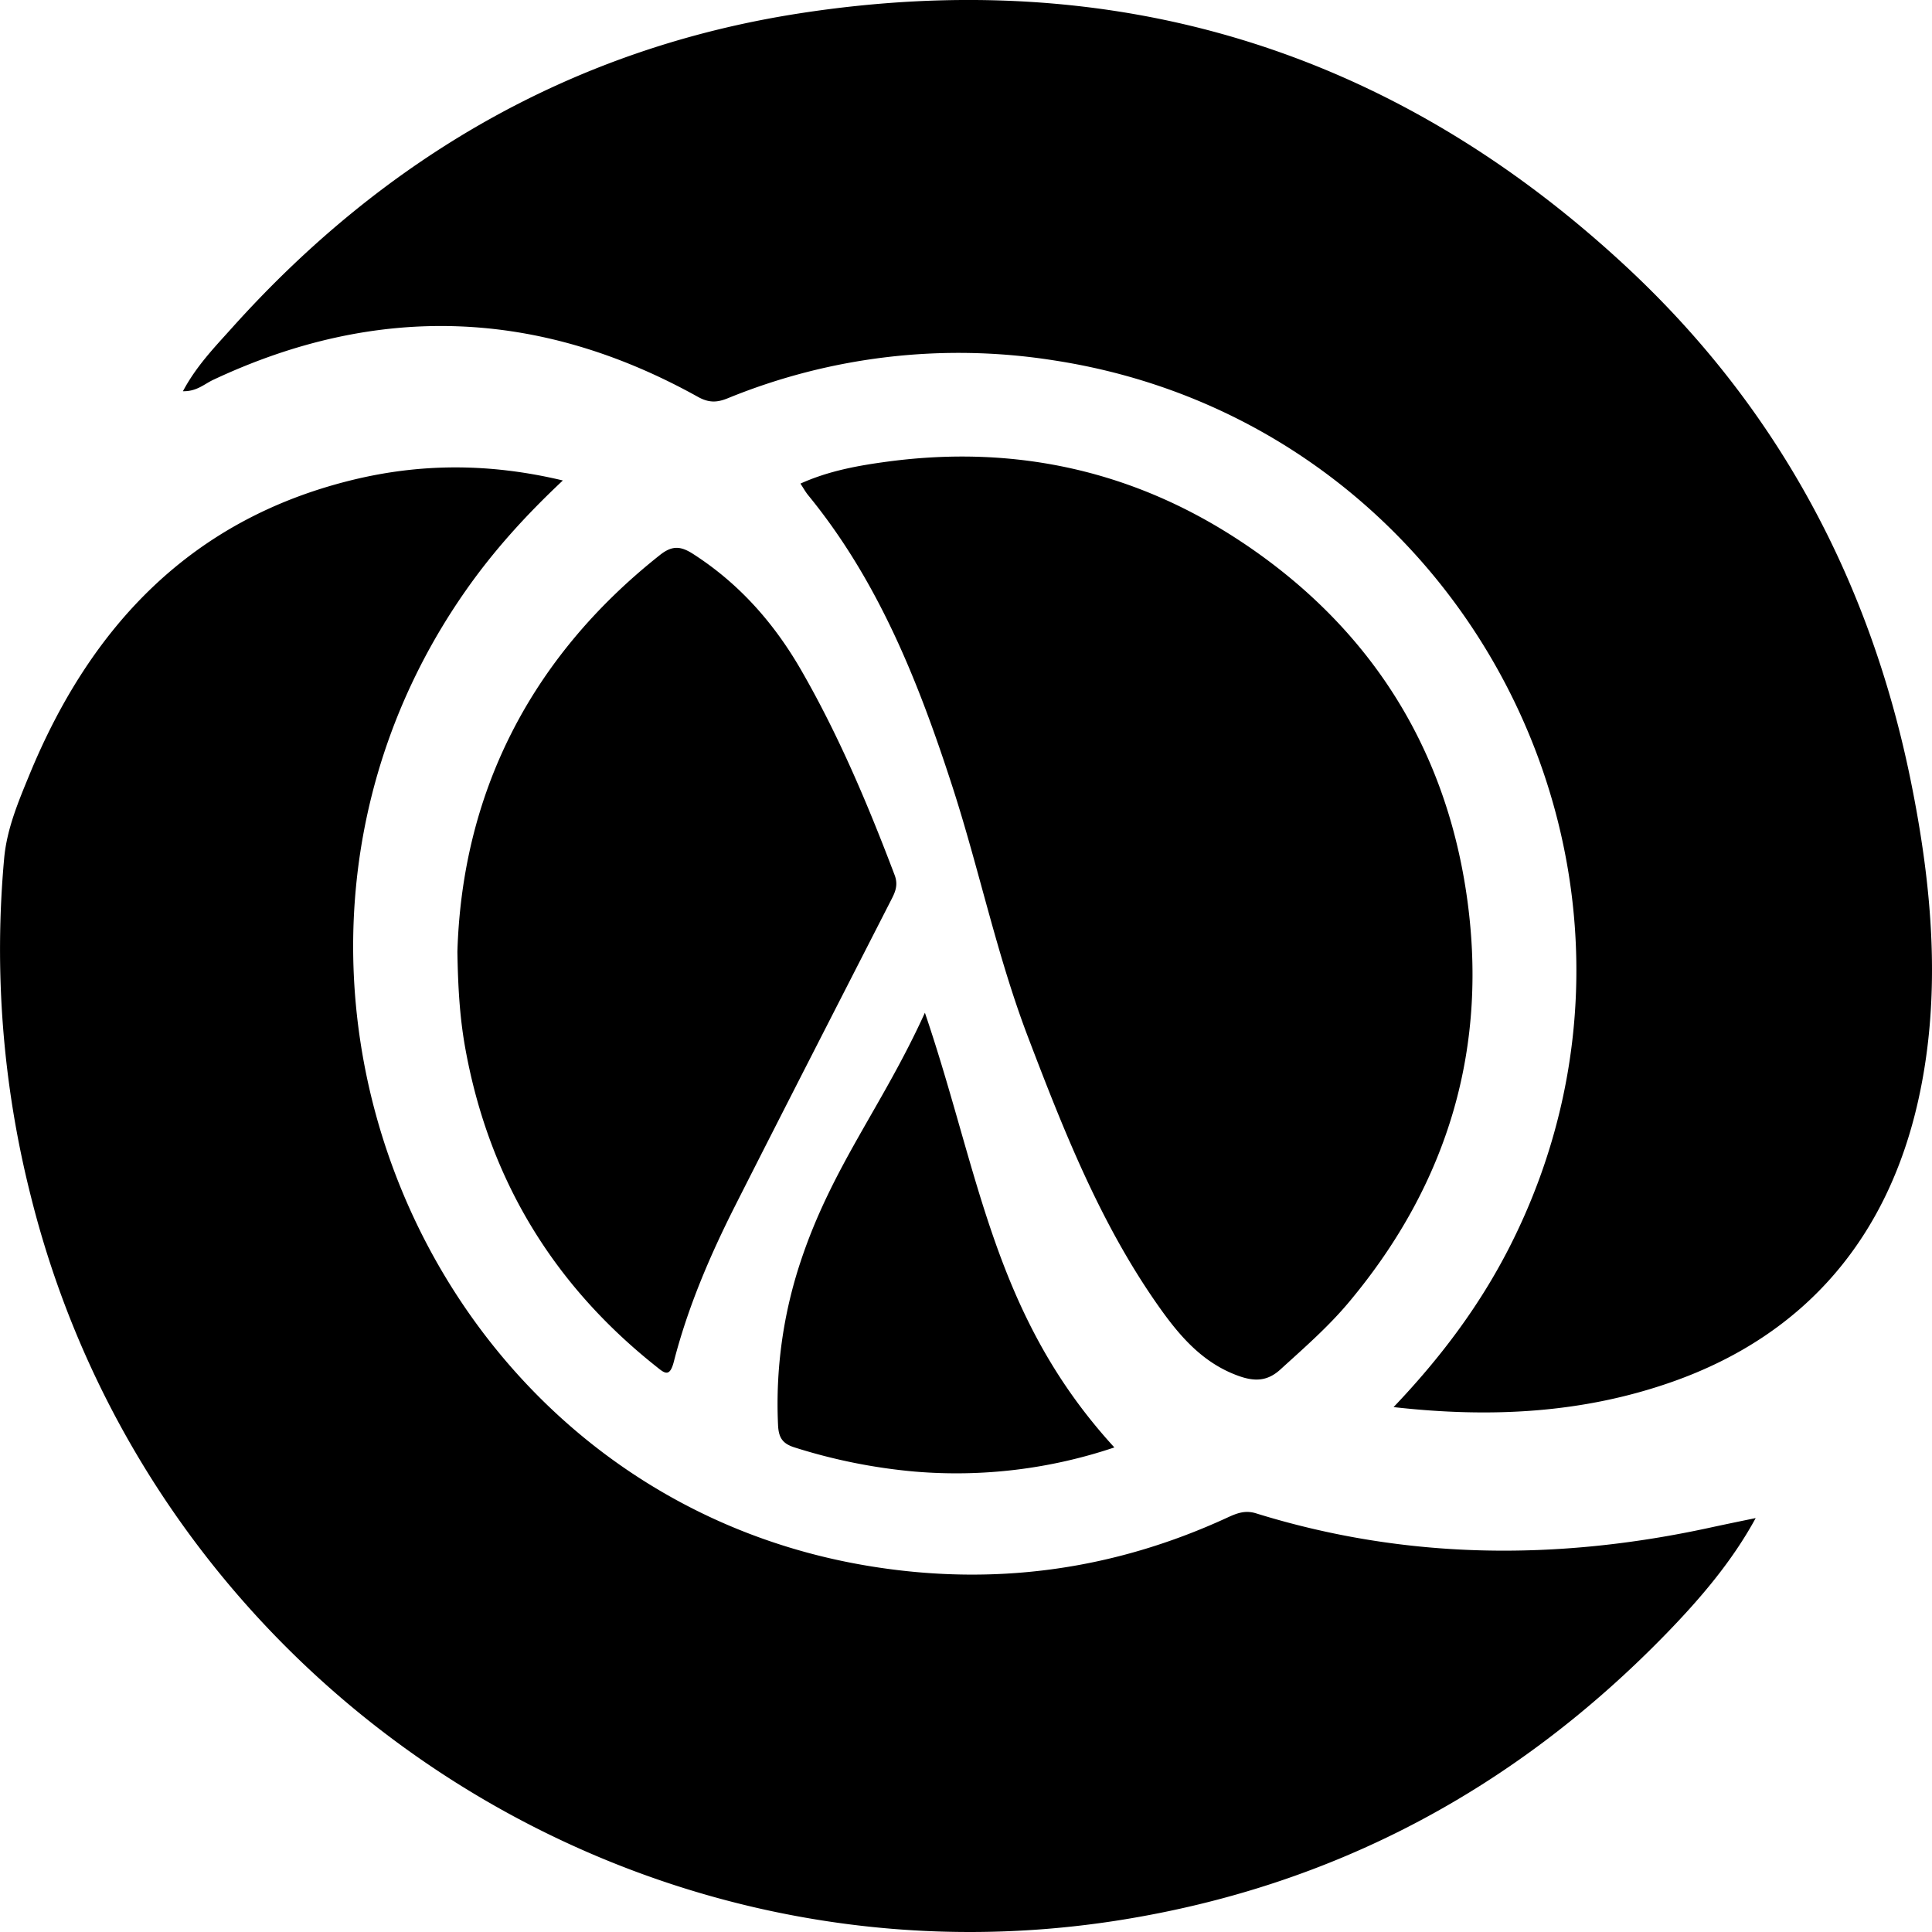 <svg xmlns="http://www.w3.org/2000/svg" viewBox="0 0 48 48" width="48px" height="48px"><g><path fill-rule="evenodd" d="M13.984 11.937c-.936.879-1.726 1.756-2.408 2.729-6.497 9.268-1.088 22.396 9.988 24.237 3.097.515 6.076.117 8.932-1.2.23-.106.437-.189.709-.105 3.722 1.156 7.481 1.18 11.265.359.383-.083.767-.162 1.15-.241-.58 1.066-1.367 1.99-2.213 2.862-3.761 3.874-8.274 6.284-13.59 7.128C15.583 49.647 3.766 41.79.76 29.695a24.959 24.959 0 01-.656-8.376c.067-.726.35-1.397.624-2.063 1.528-3.72 4.038-6.349 8.005-7.326 1.705-.42 3.423-.429 5.25.007zm8.995 13.224c1.367 4.018 1.699 7.517 4.707 10.8a12.3 12.3 0 01-4.96.6 13.91 13.91 0 01-2.985-.6c-.307-.096-.398-.25-.411-.565a11.2 11.2 0 01.562-4.056c.78-2.354 2.028-3.849 3.087-6.179zM40.384 6.607c3.745 3.474 6.066 7.78 7.084 12.77.537 2.634.778 5.33.191 7.958-.753 3.375-2.77 5.823-6.124 7-2.211.776-4.494.897-6.912.624 1.177-1.236 2.131-2.513 2.867-3.95 4.734-9.255-1.046-20.5-11.335-22.06a15.153 15.153 0 00-8.077.947c-.26.105-.463.117-.738-.036-3.938-2.19-7.955-2.343-12.043-.423-.22.103-.407.29-.752.283.325-.613.774-1.08 1.197-1.55 3.794-4.237 8.48-6.961 14.102-7.835 7.82-1.215 14.72.872 20.54 6.272zm-9.501 6.881c3.11 2.08 4.999 5.01 5.548 8.702.564 3.792-.436 7.194-2.909 10.152-.518.621-1.12 1.144-1.713 1.684-.317.289-.629.3-1.015.166-.933-.326-1.52-1.038-2.054-1.803-1.42-2.035-2.322-4.323-3.199-6.623-.776-2.034-1.212-4.167-1.882-6.233-.84-2.59-1.833-5.096-3.582-7.232-.066-.081-.117-.175-.19-.286.711-.321 1.45-.451 2.185-.549 3.184-.422 6.144.238 8.81 2.022zm-13.658.278c1.138.733 2 1.708 2.672 2.87.939 1.628 1.665 3.35 2.329 5.102.1.263.007.443-.099.648-1.289 2.524-2.584 5.044-3.863 7.572-.628 1.243-1.176 2.522-1.523 3.874-.106.412-.241.275-.448.11-2.549-2.027-4.13-4.636-4.722-7.838-.134-.72-.191-1.449-.207-2.459.116-3.874 1.758-7.264 5.031-9.855.308-.245.52-.224.83-.024z"></path></g></svg>